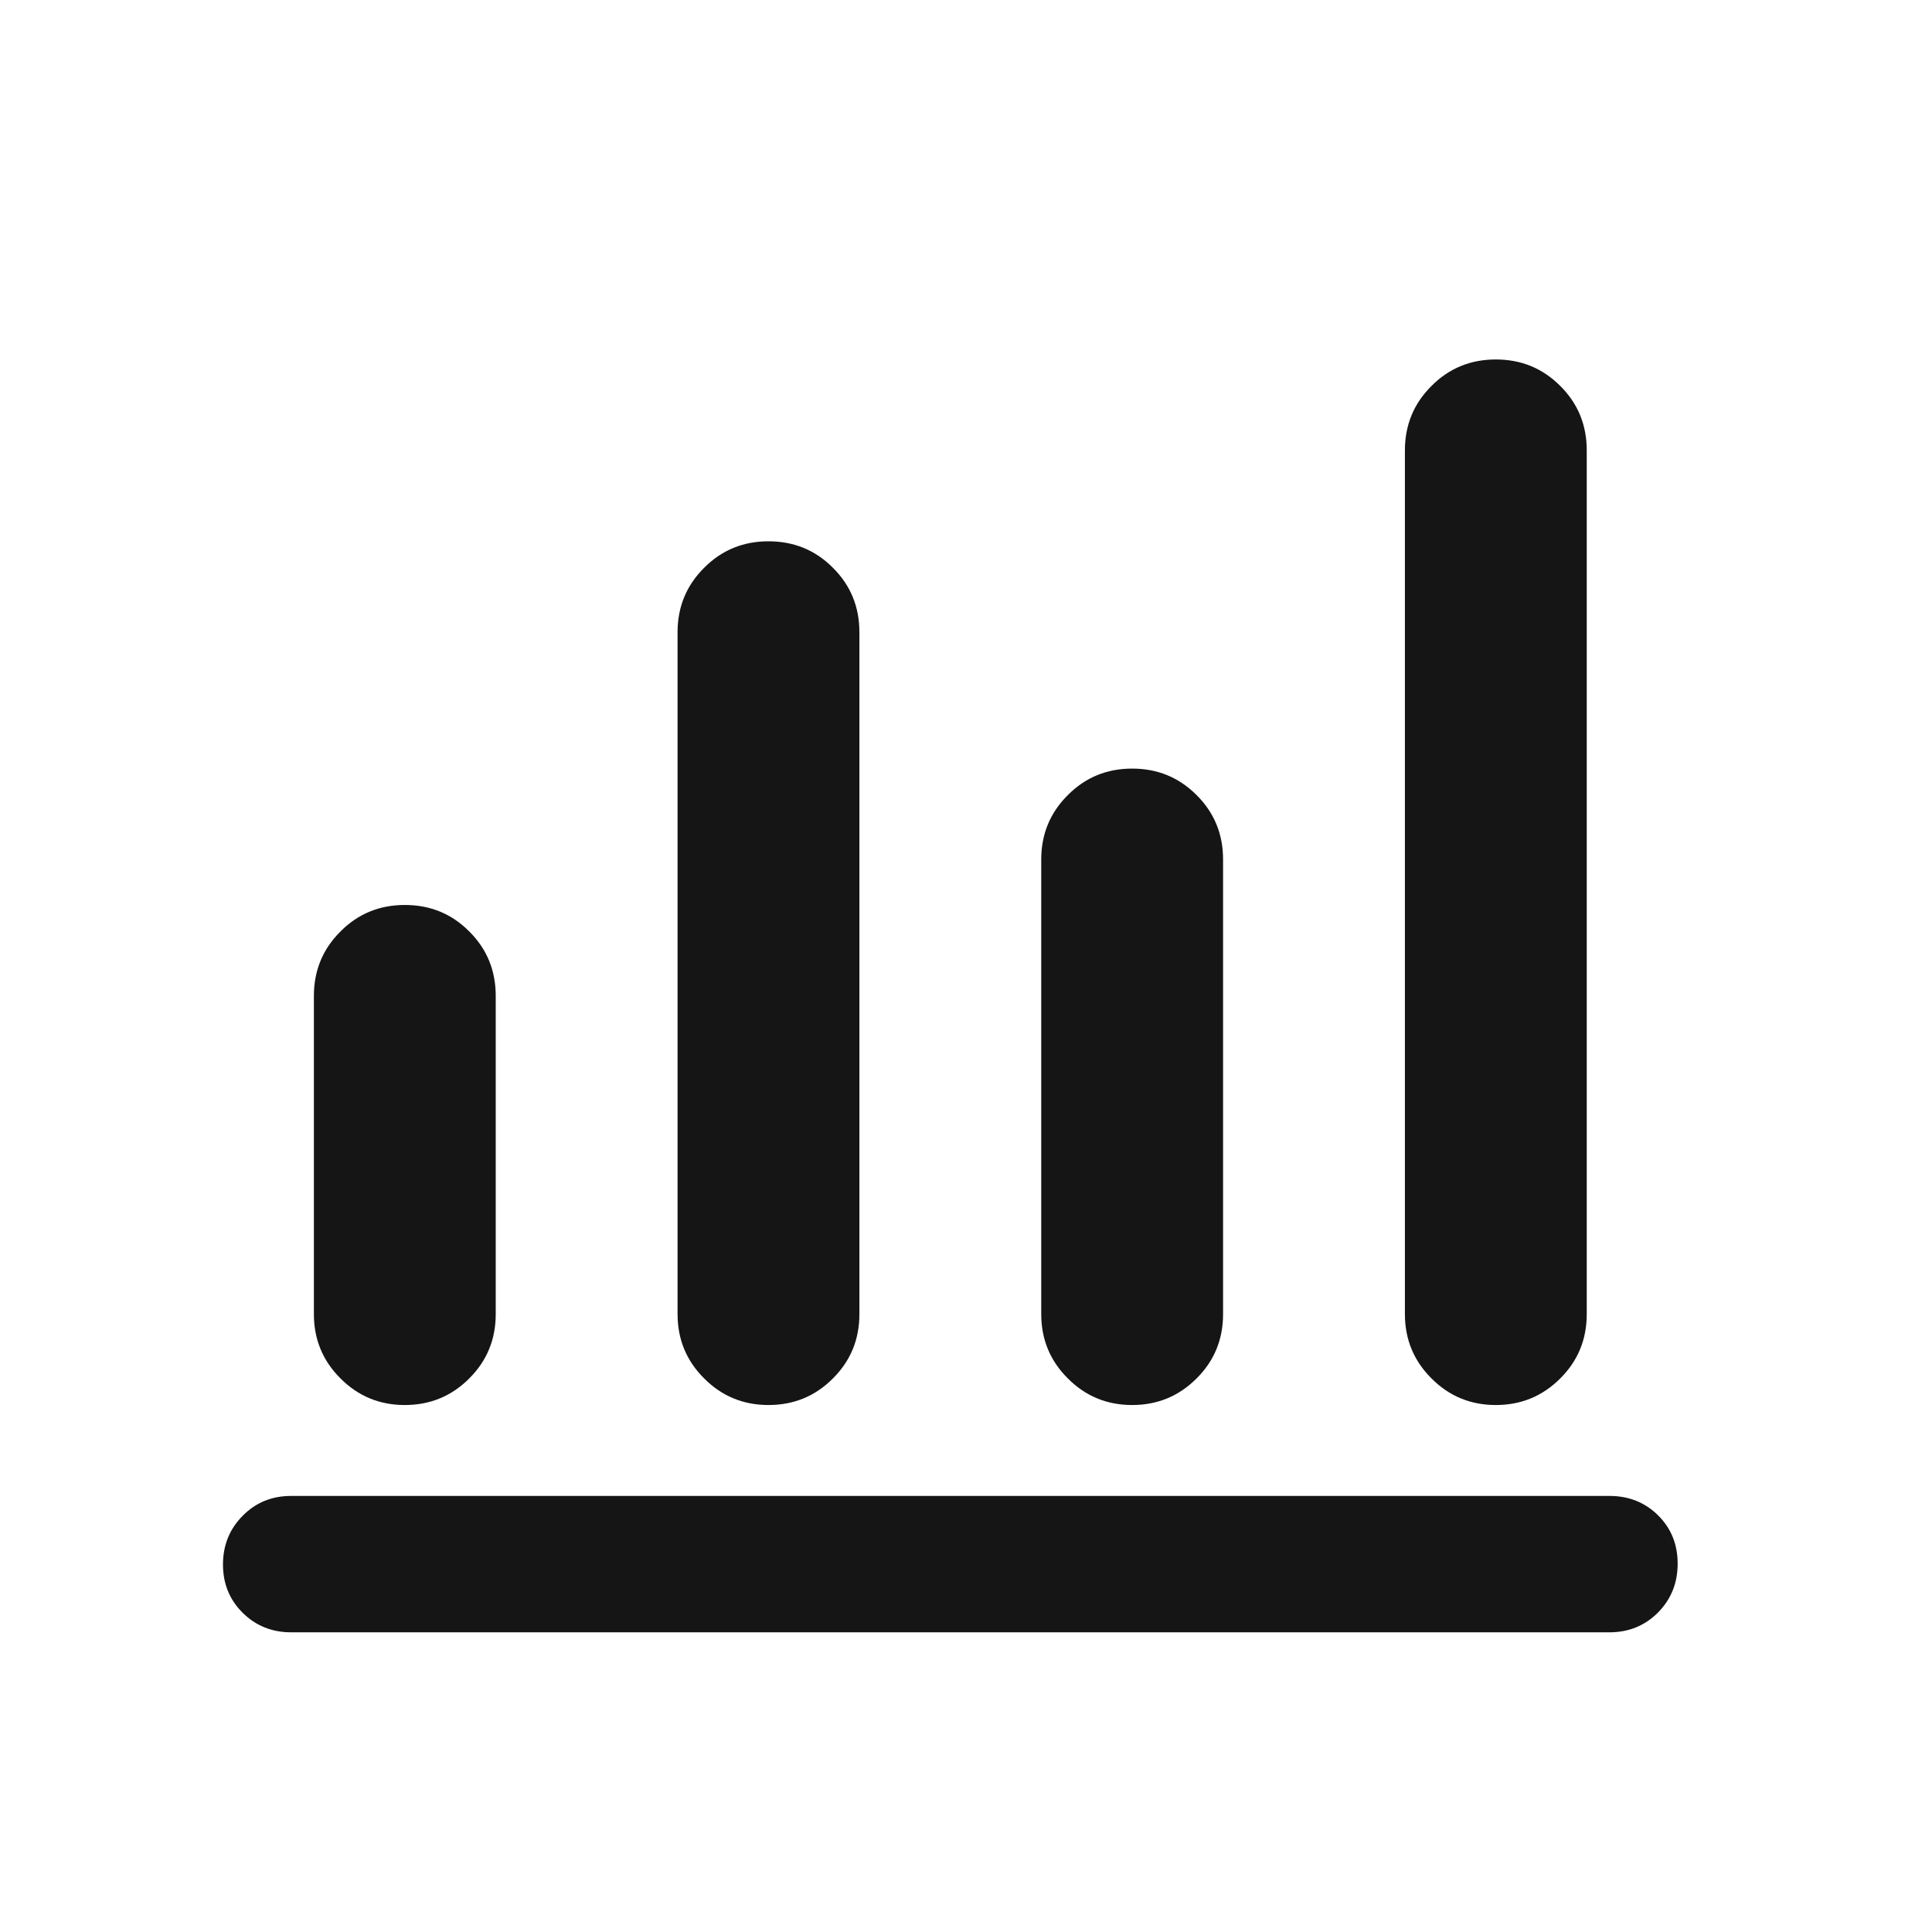 <svg width="17" height="17" viewBox="0 0 17 17" fill="none" xmlns="http://www.w3.org/2000/svg">
<mask id="mask0_63_923" style="mask-type:alpha" maskUnits="userSpaceOnUse" x="0" y="0" width="17" height="17">
<rect x="0.362" y="0.763" width="16" height="16" fill="#D9D9D9"/>
</mask>
<g mask="url(#mask0_63_923)">
<path d="M2.562 14.363C2.392 14.363 2.25 14.305 2.135 14.191C2.02 14.077 1.962 13.935 1.962 13.766C1.962 13.597 2.02 13.454 2.135 13.338C2.25 13.221 2.392 13.163 2.562 13.163H14.162C14.332 13.163 14.475 13.22 14.59 13.334C14.705 13.448 14.762 13.59 14.762 13.759C14.762 13.928 14.705 14.071 14.59 14.188C14.475 14.304 14.332 14.363 14.162 14.363H2.562ZM3.562 12.363C3.34 12.363 3.151 12.285 2.996 12.129C2.84 11.974 2.762 11.785 2.762 11.563V8.763C2.762 8.54 2.84 8.351 2.996 8.196C3.151 8.04 3.34 7.963 3.562 7.963C3.785 7.963 3.974 8.04 4.129 8.196C4.285 8.351 4.362 8.54 4.362 8.763V11.563C4.362 11.785 4.285 11.974 4.129 12.129C3.974 12.285 3.785 12.363 3.562 12.363ZM6.762 12.363C6.54 12.363 6.351 12.285 6.196 12.129C6.04 11.974 5.962 11.785 5.962 11.563V5.563C5.962 5.34 6.04 5.151 6.196 4.996C6.351 4.84 6.54 4.763 6.762 4.763C6.985 4.763 7.174 4.84 7.329 4.996C7.485 5.151 7.562 5.34 7.562 5.563V11.563C7.562 11.785 7.485 11.974 7.329 12.129C7.174 12.285 6.985 12.363 6.762 12.363ZM9.962 12.363C9.74 12.363 9.551 12.285 9.396 12.129C9.24 11.974 9.162 11.785 9.162 11.563V7.563C9.162 7.34 9.24 7.151 9.396 6.996C9.551 6.84 9.74 6.763 9.962 6.763C10.185 6.763 10.373 6.84 10.529 6.996C10.685 7.151 10.762 7.34 10.762 7.563V11.563C10.762 11.785 10.685 11.974 10.529 12.129C10.373 12.285 10.185 12.363 9.962 12.363ZM13.162 12.363C12.94 12.363 12.751 12.285 12.596 12.129C12.44 11.974 12.362 11.785 12.362 11.563V3.963C12.362 3.74 12.44 3.551 12.596 3.396C12.751 3.24 12.94 3.163 13.162 3.163C13.385 3.163 13.573 3.24 13.729 3.396C13.885 3.551 13.962 3.74 13.962 3.963V11.563C13.962 11.785 13.885 11.974 13.729 12.129C13.573 12.285 13.385 12.363 13.162 12.363Z" fill="#151515"/>
</g>
</svg>

